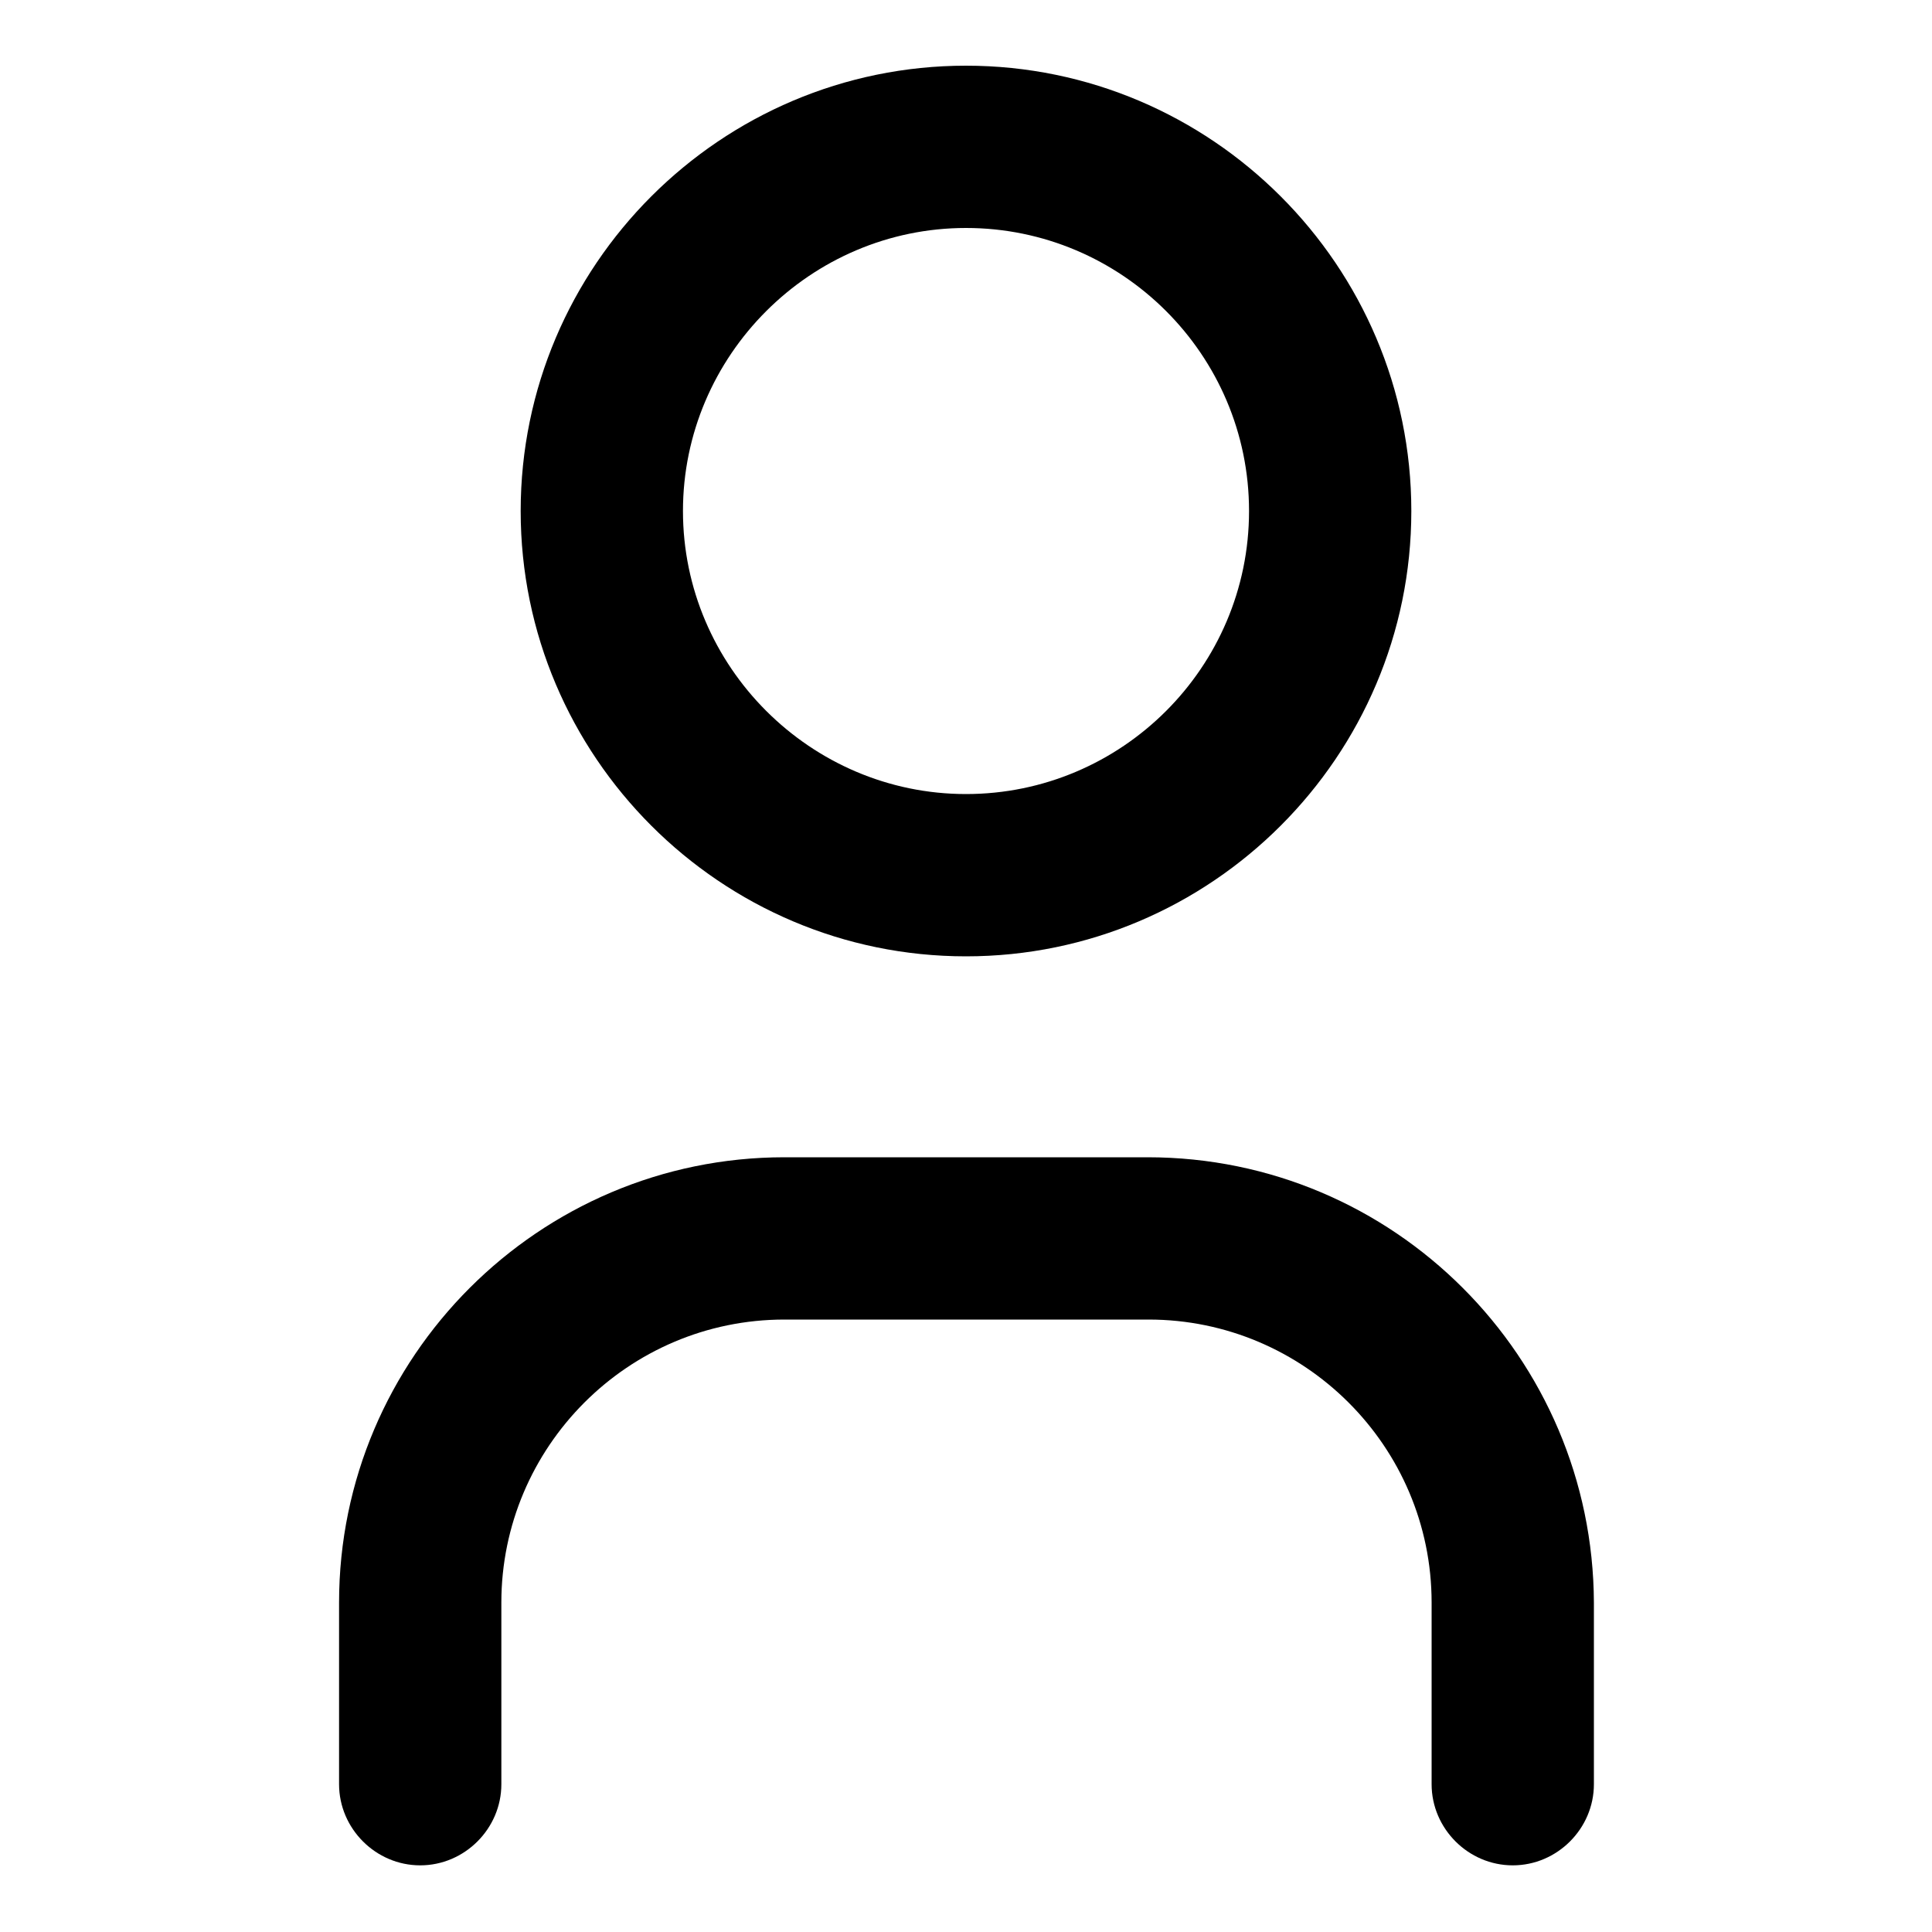 <svg version="1.1" id="Layer_1" xmlns="http://www.w3.org/2000/svg" xmlns:xlink="http://www.w3.org/1999/xlink" x="0px" y="0px"
	 width="20px" height="20px" viewBox="0 0 20 20" style="enable-background:new 0 0 20 20;" xml:space="preserve">
	

	<path  d="M11.88,11.98H8.12c-2.54,0-4.61,2.07-4.61,4.61v1.88c0,0.46,0.38,0.84,0.84,0.84s0.84-0.38,0.84-0.84v-1.88
	c0-1.61,1.31-2.93,2.93-2.93h3.77c1.61,0,2.93,1.31,2.93,2.93v1.88c0,0.46,0.38,0.84,0.84,0.84s0.84-0.38,0.84-0.84v-1.88
	C16.49,14.05,14.43,11.98,11.88,11.98z"/>
<path d="M10,9.9c2.54,0,4.61-2.07,4.61-4.61c0-2.54-2.07-4.61-4.61-4.61c-2.54,0-4.61,2.07-4.61,4.61
	C5.39,7.83,7.46,9.9,10,9.9z M10,2.36c1.61,0,2.93,1.31,2.93,2.93S11.61,8.22,10,8.22S7.07,6.9,7.07,5.29S8.39,2.36,10,2.36z"/>
</svg>
